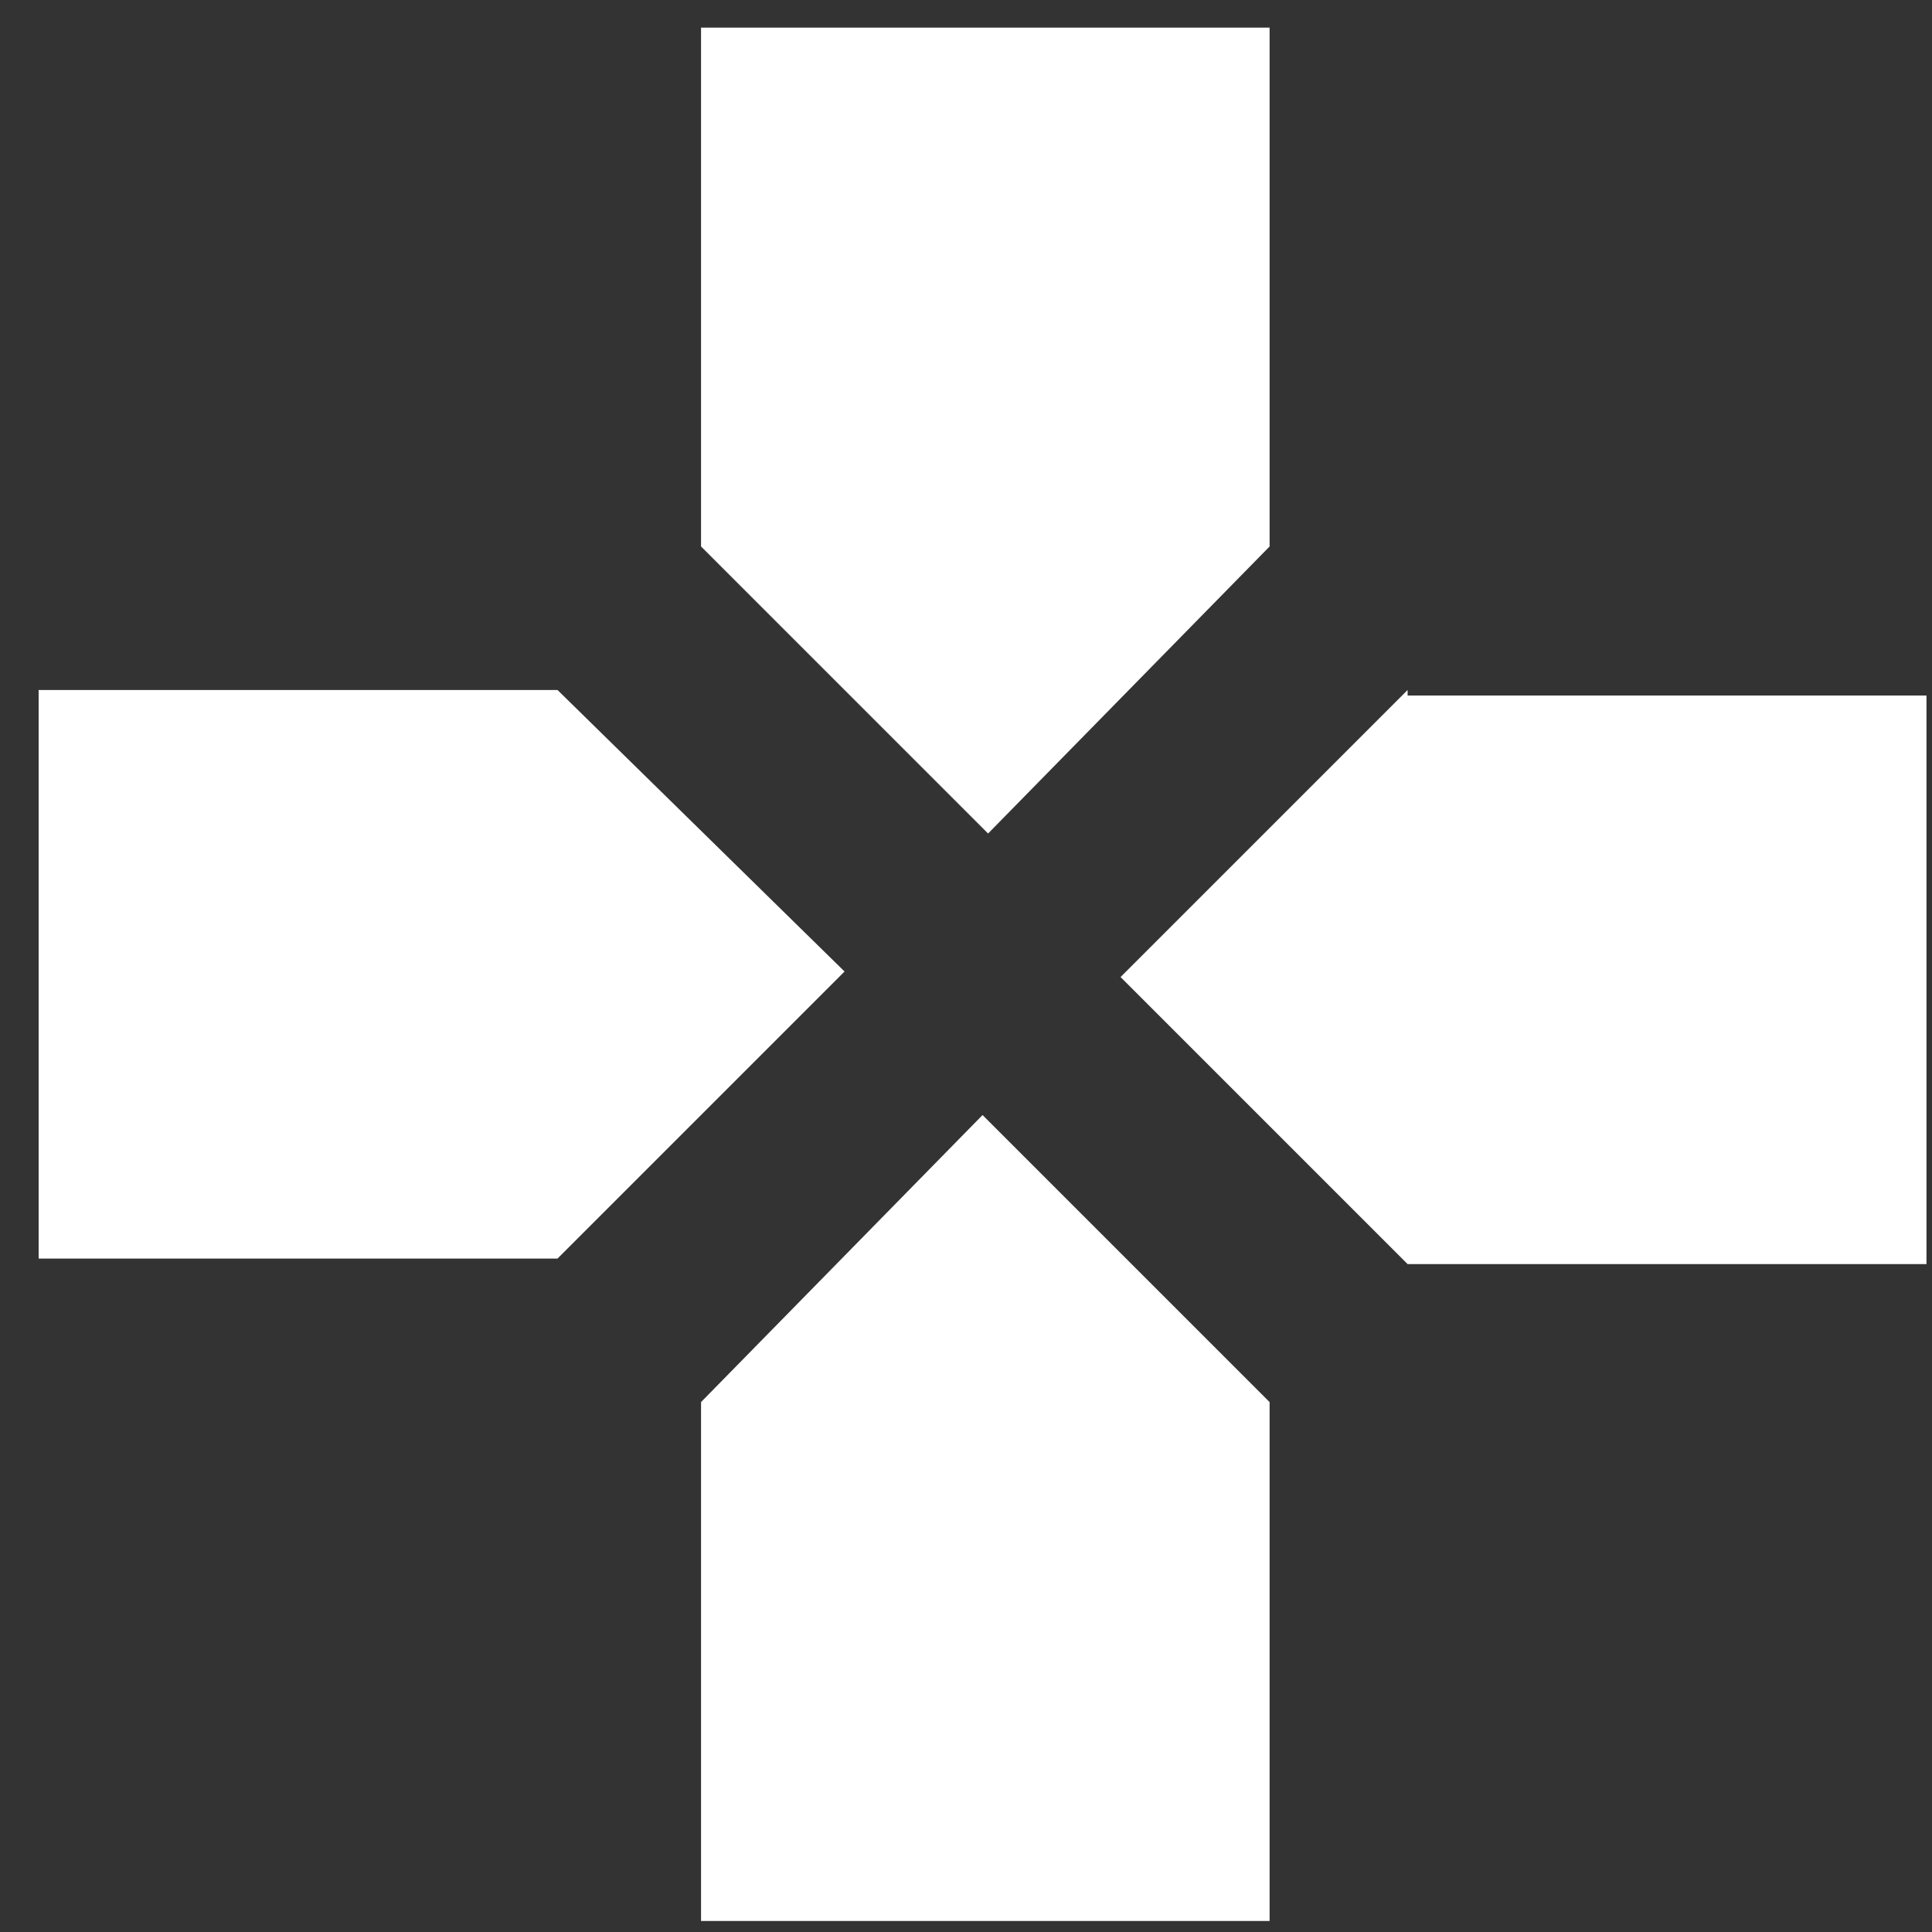 <svg xmlns="http://www.w3.org/2000/svg" width="35" height="35" fill="none" viewBox="0 0 35 35"><rect x="0" y="0" width="35" height="35" fill="#333333" stroke="none"/><path fill="#fff" d="M23 9.9V0.5H12.7V9.9L17.9 15.1L23 9.9ZM10.1 12.5H0.7V22.8H10.1L15.3 17.6L10.1 12.5ZM12.7 25.4V34.8H23V25.4L17.8 20.2L12.7 25.4ZM25.5 12.5L20.3 17.7L25.5 22.9H34.9V12.6H25.5V12.5Z"/></svg>